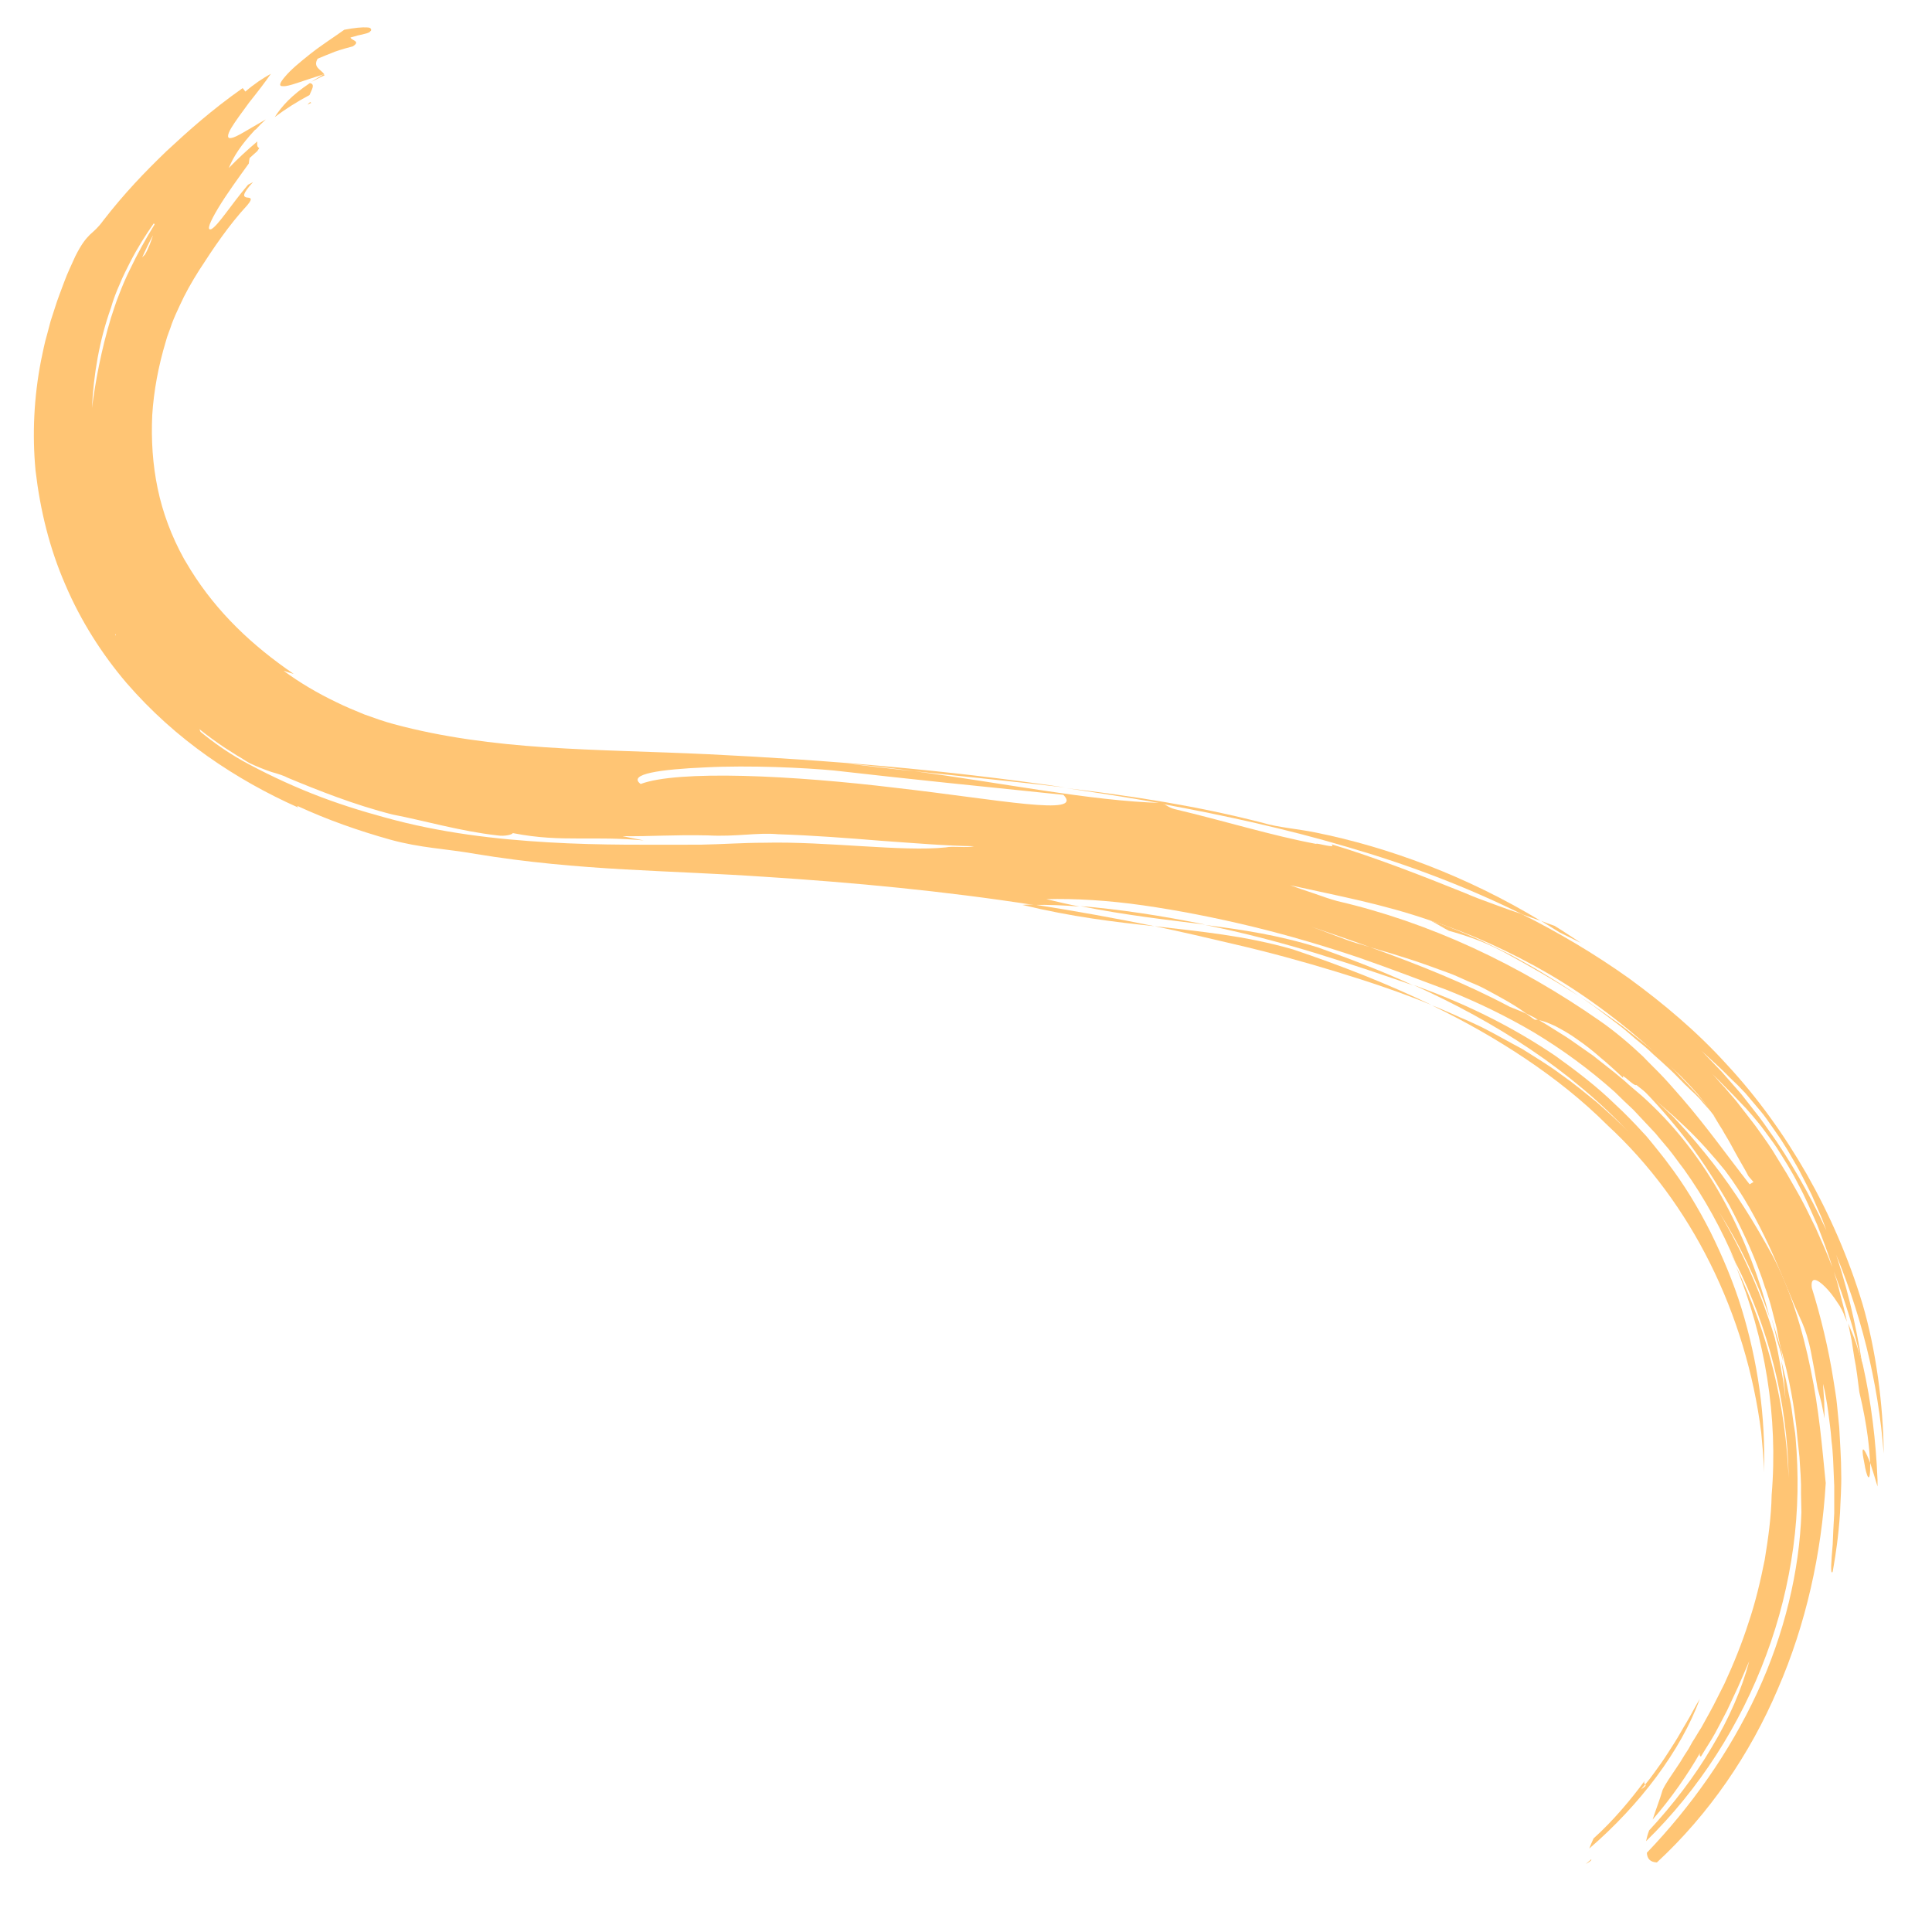 <?xml version="1.0" encoding="utf-8"?>
<!-- Generator: Adobe Illustrator 25.4.1, SVG Export Plug-In . SVG Version: 6.00 Build 0)  -->
<svg version="1.1" id="レイヤー_1" xmlns="http://www.w3.org/2000/svg" xmlns:xlink="http://www.w3.org/1999/xlink" x="0px"
	 y="0px" viewBox="0 0 500 500" style="enable-background:new 0 0 500 500;" xml:space="preserve">
<style type="text/css">
	.st0{fill:#FFC574;}
</style>
<g>
	<g>
		<g>
			<g>
				<path class="st0" d="M80.5,21.2c0.9-0.4,1.8-0.9,2.4-1.2c0.7-0.3,1.1-0.5,1.1-0.5c-0.1-0.1-0.1-0.2-0.2-0.3
					C82.6,19.9,81.5,20.6,80.5,21.2z"/>
				<path class="st0" d="M79.6,27.1c0.3-0.2,0.7-0.4,1-0.5c-0.2,0-0.2-0.1-0.3-0.2C80,26.6,79.8,26.8,79.6,27.1z"/>
				<path class="st0" d="M83.9,19.2c-0.8-1.2-3-1.8-1.7-4c1.1-0.5,2.7-1.1,4.4-1.8c1.7-0.6,3.5-1.1,4.7-1.4c2.2-1.4-0.4-1.5-0.6-2.3
					c0.6-0.2,1.3-0.3,1.8-0.5c0.6-0.1,1.2-0.3,1.7-0.4c1-0.2,1.6-0.5,1.6-0.7C96.1,8,96.1,7.7,96,7.5c-0.1-0.2-0.3-0.4-1-0.4
					c-1.2-0.1-3.3,0.1-5.9,0.6c-2.5,1.8-5.8,3.9-8.6,6.1c-2.8,2.2-5.3,4.3-6.7,6c-1.4,1.6-1.8,2.6-0.5,2.5
					C74.8,22.4,77.7,21.1,83.9,19.2z"/>
				<path class="st0" d="M71.1,30.3c2.8-2.1,5.8-4,9-5.7c0.5-1.3,1.6-2.8,0.1-3.1C75.4,24.7,73,27.4,71.1,30.3z"/>
				<path class="st0" d="M425.8,461.8c0.2,0.2,0.2,0.4-1.1,1.3C425.1,462.6,425.4,462.2,425.8,461.8c-0.2-0.2-0.5-0.3-0.1-1
					c-3.6,4.9-8.2,10.4-13.3,15c-0.4,0.9-0.8,1.8-1.1,2.6c6.5-5.6,12.5-12,17.4-18.6c4.9-6.6,8.8-13.5,11.2-20.1
					c-1.3,2.1-2.3,4.2-3.4,6c-1.1,1.8-2.1,3.7-3.2,5.4c-1.1,1.7-2.2,3.5-3.4,5.2C428.6,458.1,427.3,460,425.8,461.8z"/>
				<path class="st0" d="M411.8,481.2c-0.5,0.4-0.9,0.8-1.4,1.2C411.9,481.6,411.9,481.3,411.8,481.2z"/>
				<path class="st0" d="M341.1,245.2c-10.2-3.2-19.6-4.6-29.1-5.8c9.9,2,19.8,4.6,28.9,7.4c9.1,2.8,17.6,5.7,24.8,8.2
					C357.7,251.3,349.5,248.2,341.1,245.2z"/>
				<path class="st0" d="M264.6,234.2c12.9,3.1,23.7,4.4,34.2,5.5c-10.4-2.1-20.8-4-31.2-5.6C266.7,234.1,265.6,234.1,264.6,234.2z"
					/>
				<path class="st0" d="M279.6,234.5c11.9,2.4,22.2,3.5,32.4,4.8C300.8,237,289.6,235.3,279.6,234.5z"/>
				<path class="st0" d="M481.2,360.3c2.2,9.2,2.6,15,2.8,18.3c0.5,1.5,1.1,3.4,1.9,6.1c0-0.6,0-1.2,0-1.7c-0.4-10-1.6-20-3.8-29.8
					c-0.6-2-1.2-3.9-1.8-5.7c-0.6-1.8-1.4-3.5-2-5l0.9,4.4l0.7,4.5C480.5,354.3,480.8,357.3,481.2,360.3z"/>
				<path class="st0" d="M484,378.6c-1.2-3.1-1.8-3.8-1.9-3.4c-0.2,0.4,0.1,2,0.4,3.5C483,381.9,484.1,385,484,378.6z"/>
				<path class="st0" d="M449.6,327.9c-0.1-0.4-0.3-0.8-0.4-1.1c-0.5-1.1-1.1-2.1-1.7-3.2C448.3,325.1,449,326.4,449.6,327.9z"/>
				<path class="st0" d="M389.2,246.4c6.6,3.6,13.1,7.3,19.4,11.4c-3.1-2.2-6.4-4.2-9.7-6.2c-1.6-1-3.3-1.9-4.9-2.8
					c-1.6-0.9-3.2-1.8-4.9-2.6c-3.3-1.6-6.5-3.2-9.7-4.5c-1.6-0.7-3.2-1.3-4.7-1.9c-1.5-0.6-3.1-1.1-4.6-1.6
					c1.7,0.8,3.3,1.9,4.9,2.7c1.9,0.5,4.1,1.2,6.6,2.1C384.1,243.9,386.7,245.1,389.2,246.4z"/>
				<path class="st0" d="M462.9,382.4c-0.3-19.9-5.4-39.1-13.7-55.6c-3.6-8.6-8.1-16.8-13.4-24.2c-1.4-1.8-2.7-3.7-4.1-5.4l-2.2-2.6
					c-0.7-0.9-1.4-1.7-2.2-2.5c-1.5-1.6-3.1-3.3-4.6-4.9c-1.6-1.5-3.2-3-4.8-4.6c-6.6-5.9-13.6-11-20.9-15.4
					c-7.3-4.3-14.8-7.9-22.3-10.9c-6.7-2.5-14.5-5.5-23.1-8.5c-8.6-2.9-18-5.7-27.5-8c-9.5-2.3-19.2-4.2-28.3-5.5
					c-9.1-1.3-17.7-1.8-25-1.6c3,0.7,5.8,1.4,8.6,1.9c-4.2-0.3-8.2-0.5-11.9-0.4c-23.2-3.6-46.4-5.8-69.8-7.3
					c-11.7-0.8-23.5-1.2-36-1.9c-12.4-0.7-25.3-1.8-38.6-4c-7.9-1.4-14.1-1.5-22.1-3.7c-8.2-2.3-16.2-5.1-24-8.7
					c-0.1,0.1,0,0.2,0.2,0.4c-8.1-3.6-16-8-23.5-13.3c-7.5-5.3-14.6-11.6-21-19c-6.3-7.4-11.8-16-15.8-25.4
					c-4.1-9.4-6.5-19.3-7.7-29.5c-0.9-9.5-0.4-19.1,1.4-28.4c0.5-2.3,0.9-4.6,1.6-6.9l0.9-3.4l1.1-3.4c0.7-2.3,1.6-4.5,2.4-6.7
					c0.4-1.1,0.9-2.3,1.4-3.4c0.5-1.1,1-2.2,1.5-3.3c1.6-3.2,2.7-4.5,3.8-5.6c1.1-1,2.1-1.8,3.4-3.6C32.2,50,37.4,44.6,43,39.2
					c5.7-5.3,11.7-10.7,19.8-16.4c0,0,0.5,0.6,0.7,0.9c2.3-2,4.6-3.5,6.6-4.6c-1.5,2.2-3.6,4.9-5.6,7.4c-1.9,2.6-3.7,5-4.7,6.7
					c-1,1.7-1.1,2.8,0.1,2.5c1.3-0.2,3.8-1.9,8.9-4.8c0,0,0,0,0,0c-1,0.9-1.8,1.7-2.5,2.5c-0.1,0.1-0.2,0.2-0.3,0.2c0,0,0,0,0,0
					c-3.7,4-5.5,6.8-6.8,9.9c2.3-2.4,4.8-4.7,7.4-6.9c-0.1,0.8-0.1,1.5,0.5,1.7c-0.2,0.3-0.3,0.5-0.5,0.8c-1.1,1-2,1.8-2,1.8
					c-0.1,0.6-0.2,1-0.2,1.4c-2.6,3.6-5.8,8-7.9,11.5c-2.1,3.5-3.2,6-1.8,5.5c1.8-1,5-6.2,9.5-11.5c0.4-0.2,0.8-0.4,1.3-0.7
					c-3,3.3-2.5,3.8-1.7,4c0.8,0.1,1.9,0,0.2,2c-4.8,5.2-8.7,11-12.5,16.9c-1.9,3-3.6,6-5,9.1c-0.7,1.5-1.4,3-2,4.6
					c-0.5,1.6-1.2,3.1-1.6,4.7c-1.9,6.3-3.1,12.7-3.5,19c-0.3,6.4,0.1,12.8,1.4,19c1.3,6.3,3.6,12.4,6.8,18.2c0.6,1,1.2,2,1.8,3
					c6.8,10.9,15.9,19.5,26.6,26.8c-0.8-0.2-1.7-0.5-2.6-0.8c4.2,3.1,8.8,5.8,13.6,8.1c2.4,1.2,4.9,2.2,7.3,3.2
					c2.5,0.9,5,1.8,7.6,2.5c12.6,3.4,25.8,5.1,39.3,6c13.5,0.9,27.5,1.1,42.2,1.8c30.9,1.5,60.9,4,92.3,8.6
					c-12.9-1.5-25.8-2.8-39-4.2c-5.9-0.8-11.8-1.5-17.5-2c5.9,0.7,11.7,1.4,17.5,2c22.7,3,45.7,7.7,63.8,8.2
					c1.8,0.7,1.7,1.1,3.5,1.6c12.7,3,25.3,6.9,36.6,9c0.1-0.2,1.5,0.2,2.6,0.4c1.2,0.2,2.1,0.4,1.4-0.3c11,3.3,23.6,8.2,34.5,12.6
					c2.3,1,4.7,1.9,7.2,2.8c2.4,0.9,4.9,1.8,7.4,2.6c9.6,4.8,18.9,10.3,27.9,16.7c8.9,6.5,17.6,13.8,25.3,22.3
					c7.9,8.5,14.8,18.1,20.7,28.4c5.9,10.4,10.8,21.6,14.4,33.5c3.5,11.9,5.4,26.2,5.5,38.8c-1.4-18.6-6-37.1-13.6-54.5
					c-0.8-2.1-1.6-4.3-2.4-6.4c-0.9-2.1-1.8-4.1-2.7-6.2c-1-2-2-4-3-5.9c-1-1.9-2.2-3.8-3.2-5.6c-0.6-0.9-1.1-1.8-1.7-2.7
					c-0.6-0.9-1.2-1.7-1.8-2.6c-1.2-1.7-2.3-3.4-3.6-4.9c-1.3-1.5-2.5-3-3.8-4.5c-1.3-1.4-2.6-2.7-4-4l-1.8-1.8l-1.8-1.7
					c-1.2-1.1-2.4-2.2-3.7-3.4c1.7,1.8,3.5,3.6,5.2,5.4c1.7,1.9,3.3,3.8,5,5.7c1.6,2,3.1,4,4.7,6c1.5,2,2.9,4.1,4.4,6.2
					c5.6,8.3,10.4,17.2,14.4,26.3c3.7,10.2,6.2,21,7.9,31.8c-0.1-0.2-0.1-0.4-0.2-0.6c-1.8-8.3-4.4-16.5-7.5-24.5
					c-1.1-3.9-2.6-7.6-4-11.3c-1.6-3.6-3.1-7.2-4.9-10.5c-1.7-3.4-3.7-6.5-5.6-9.5c-1-1.5-2.1-2.9-3.1-4.3c-1-1.4-2.1-2.7-3.2-4
					c-1.1-1.3-2.2-2.5-3.3-3.6c-1.1-1.2-2.3-2.4-3.5-3.6c-1.2-1.2-2.3-2.4-3.5-3.5c1.1,1.1,2,2.3,3.1,3.4l3,3.5l2.8,3.6
					c0.9,1.2,1.9,2.4,2.8,3.7c1.8,2.5,3.6,5,5.1,7.6l2.4,3.9l2.3,4l1.4,2.5l1.3,2.5c0.8,1.7,1.7,3.4,2.5,5.1
					c1.5,3.4,3.1,6.9,4.4,10.4c0.4,1.1,0.7,2.3,1.1,3.4c0.3,1.2,0.6,2.3,0.9,3.5l0.9,3.5c0.3,1.2,0.5,2.3,0.8,3.5
					c-0.2-0.5-0.4-1-0.6-1.4c-0.3-1-1-2.4-2-3.8c-0.9-1.4-2-2.8-3-3.8c-2.1-2.1-3.9-2.9-3.5,0.2c2.3,7.4,4.3,15.6,5.6,23.9
					c0.3,2.1,0.7,4.1,0.9,6.2c0.2,2.1,0.4,4.1,0.6,6.1c0.2,4.1,0.5,8,0.5,11.7c0.1,3.7-0.2,7.2-0.3,10.3c-0.2,3.1-0.5,5.9-0.8,8.2
					c-0.3,2.3-0.6,4.1-0.8,5.3c-0.2,1.2-0.3,1.9-0.4,1.9c-0.5,0.4-0.3-2.6,0.1-7.2c0.1-2.3,0.2-5.1,0.4-8.1c0-1.5,0-3,0-4.6
					c0-0.8,0-1.6,0-2.4c0-0.8-0.1-1.6-0.1-2.4c-0.1-1.6-0.1-3.2-0.2-4.7c-0.1-1.5-0.2-3.1-0.4-4.5c-0.2-2.9-0.6-5.6-0.9-7.9
					c-0.3-2.3-0.7-4.1-0.9-5.3c-0.3-1.2-0.4-1.8-0.4-1.5l0.3,4.4c0,1.5,0.1,2.9,0.1,4.4c-0.3-1.4-0.5-2.7-0.8-4
					c-0.3-1.3-0.7-2.6-1-3.8c-0.5-2.9-1.1-6.2-1.7-9.3c-0.6-3.1-1.5-5.9-2.3-7.7c-2.9-6.3-5.4-13-8.5-19.7
					c-3.1-6.7-6.8-13.5-11.4-19.6c-3-3.7-6.5-7.7-10.4-11.4c-1-0.9-2-1.9-3-2.8c-1-0.9-2.1-1.8-3.1-2.7c-1.1-0.9-2.1-1.8-3.2-2.7
					c-1.1-0.9-2.2-1.7-3.3-2.6c-0.6,0.5-4.2-3.6-3.4-1.8c-0.9-0.9-1.9-1.8-2.9-2.7c-1-0.9-2-1.8-3-2.6c-1-0.9-2-1.7-3-2.5
					c-1-0.8-2-1.5-3-2.2c-1.9-1.4-3.9-2.5-5.6-3.4c-1.7-0.8-3.2-1.4-4.4-1.6c-0.2-0.1-0.4-0.2-0.7-0.4c-0.6-0.4-1.5-0.8-2.5-1.3
					c-3.4-2.5-6.9-4.3-10.2-6.1c-1.6-0.9-3.3-1.6-5-2.3c-1.6-0.7-3.2-1.5-4.9-2.1c-3.3-1.2-6.5-2.4-9.9-3.5
					c-1.7-0.5-3.4-1.1-5.1-1.6c-1.7-0.5-3.5-1-5.4-1.6c-4.9-1.8-10-3.5-15.2-5.3c1.7,0.6,3.8,1.4,5.9,2.2c2.1,0.8,4.2,1.6,5.9,2.1
					c1.2,0.3,2.3,0.7,3.4,1c12.8,4.6,24.8,9.4,36.3,15.5c1,0.4,2.6,1,4.1,1.7c0.8,0.5,1.5,1.1,2.3,1.6c0.3,0,0.6,0,0.9,0
					c1.4,0.8,2.7,1.6,4.1,2.5c1.4,0.9,2.8,1.7,4.1,2.6c1.3,0.9,2.7,1.9,4,2.8l2,1.4c0.6,0.5,1.3,1,1.9,1.5c1.3,1,2.5,2,3.8,3
					c0.6,0.5,1.2,1,1.8,1.5c0.6,0.5,1.2,1,1.7,1.5c1.2,1,2.3,2,3.4,2.9c1.1,1,2.1,1.9,3.1,2.9c7.3,7.1,13.6,15.7,18.6,25.1
					c5,9.3,8.8,19.4,11.4,29.4c-3.4-9.8-7.8-19-13.1-27.3c6.3,10.6,11.1,21.5,14.4,32.5c0.4,1.7,0.8,3.4,1.1,5.2l1,5.4
					c0.3,1.8,0.5,3.6,0.7,5.5c-0.1-1.7-0.3-3.4-0.4-5.1c-0.2-1.7-0.5-3.4-0.7-5.1c0.4,1.7,0.8,3.3,1.2,5c0.3,1.7,0.7,3.4,1,5
					c0.4,1.7,0.6,3.4,0.8,5c0.2,1.7,0.6,3.4,0.7,5c0.8,9.3,0.7,18.8-0.6,28.3c-1.3,9.5-3.6,18.8-7,27.9
					c-6.7,18.1-17.4,34.8-31.1,48.2c0.2-0.9,0.4-1.8,0.8-2.8c6.2-6.7,11.8-14,16.2-21.5c4.5-7.5,7.8-15.1,9.7-22.3
					c-1,2.4-2,4.6-2.9,6.7c-1,2.1-1.9,4.1-2.8,6c-1,1.9-2,3.9-3.1,5.9c-1.1,2-2.4,3.9-3.7,6.1c-0.2-0.1-0.5-0.2-0.2-1
					c-3.2,5.6-7.5,11.8-12.3,17.3c0.8-2.5,1.8-5,2.6-7.7c0.8-1.7,2.1-3.5,3.5-5.6c0.7-1,1.4-2.1,2.1-3.3c0.4-0.6,0.7-1.1,1.1-1.7
					c0.3-0.6,0.7-1.2,1-1.8c0.8-1.2,1.5-2.5,2.3-3.7c0.7-1.3,1.4-2.5,2.1-3.8c1.4-2.5,2.6-5.1,3.9-7.6c2.4-5.2,4.5-10.4,6.2-15.7
					c1.8-5.3,3.1-10.8,4.2-16.3c0.9-5.5,1.7-11.1,1.8-16.8c1.7-20.2-1.7-40.7-9.2-59.1C458,345.9,462.1,364.2,462.9,382.4z
					 M39.6,60.9c-1,1.8-1.9,3.7-2.8,5.7c0.2-0.2,0.5-0.5,0.7-0.7C38.5,64.2,39.1,62.4,39.6,60.9z M23.8,105.6c0.9-7,2.4-15,4.9-23.3
					c0.7-2.1,1.3-4.1,2.2-6.3c0.8-2.1,1.7-4.2,2.7-6.2c1.9-4,4.1-8,6.4-11.7c0-0.1-0.1-0.2-0.2-0.3c-2.1,3-4.2,6.3-6.1,10
					c-0.9,1.8-1.9,3.7-2.7,5.7c-0.9,2-1.7,4.1-2.3,6.2C25.7,88.1,24.2,97,23.8,105.6z M30,164.5c0-0.1-0.1-0.3-0.1-0.4
					c0,0-0.1,0.1-0.1,0.1C29.8,164.3,29.9,164.4,30,164.5z M252.1,219c-7.3-0.1-15.4-0.8-24-1.4c-8.6-0.7-17.6-1.4-26.7-1.7
					c-5.4-0.5-10.9,0.7-18.2,0.3c-9.1-0.2-14.7,0.3-22.1,0.2l5.5,1.1c-6.4-0.6-11.6-0.5-16.8-0.5c-5.2,0-10.5-0.1-17.1-1.4
					c-0.1,0.4-2.1,0.9-4,0.6c-9.7-1.1-19.2-3.9-27.1-5.4c-9.9-2.5-19.4-6.3-27.1-9.5c-0.9-0.5-2.4-1-4.2-1.5
					c-1.8-0.6-3.8-1.4-5.7-2.3c-1.1-0.6-2.2-1.4-3.3-2c-1.1-0.7-2.2-1.4-3.3-2.1c-2.2-1.5-4.3-3-6.4-4.7c0.1,0.2,0.2,0.5,0.3,0.7
					c3.4,2.8,7,5.3,10.7,7.4c5.6,3.1,11.9,6.1,18.2,8.6c6.3,2.5,12.7,4.5,18.6,6.1c14.7,4.1,29,5.7,42.6,6.5
					c13.6,0.8,26.6,0.6,39.4,0.6c5.5-0.1,10.9-0.5,16.3-0.5c8.2-0.2,17.2,0.4,25.5,0.9c8.4,0.5,16,0.9,21.6,0.3
					C246.6,218.9,250.2,219.5,252.1,219z M275.2,205.7c-19.6-2-41.1-4.2-59.4-6.3c-7.4-0.7-21.7-1.4-33.3-0.8
					c-11.5,0.5-20.2,1.7-16.7,4.3c4.7-1.8,14.5-2.4,26.6-2.1c12.1,0.3,26.3,1.5,39.5,3.1C258.3,206.9,280.7,211.4,275.2,205.7z
					 M425.1,258.5c-1.7-1.2-3.5-2.4-5.2-3.6c-0.9-0.6-1.7-1.2-2.6-1.8c-0.9-0.6-1.8-1.2-2.7-1.7c-1.8-1.2-3.6-2.4-5.5-3.6
					c-1.9-1.2-3.8-2.4-5.8-3.7l5.6,3.3c0.9,0.5,1.9,1.1,2.8,1.7l2.7,1.8C418,253.2,421.5,255.9,425.1,258.5z M346.1,233.2
					c11.7,2.7,23.6,6.8,35.1,12.1c11.5,5.3,22.5,11.7,32.7,18.8c3.9,2.7,7.7,5.9,11.3,9.3c1.7,1.8,3.5,3.5,5.2,5.3
					c1.7,1.8,3.3,3.7,4.9,5.5c6.5,7.5,12,15.3,17.5,22.3l1-0.6l-1.3-1.5c-0.4-0.8-0.8-1.5-1.2-2.2c-0.4-0.7-0.8-1.4-1.2-2.1
					c-0.8-1.4-1.5-2.7-2.2-4c-0.7-1.3-1.5-2.5-2.2-3.8c-0.8-1.2-1.5-2.5-2.3-3.7c0.2,0.2,0.5,0.5,0.7,0.7c-0.4-0.4-0.8-0.9-1.1-1.3
					c-1.1-1.6-2.3-3.2-3.6-4.8c-1.4-1.6-2.8-3.1-4.5-4.8c-1.5-1.5-3.2-2.8-4.8-4.3c-8.9-8.4-18.8-15.9-29-21.9
					c-10.3-6-20.8-10.7-31-14c-12.5-4.3-23.6-6.3-36.2-9.1c1.7,0.6,3.9,1.4,6.1,2.1C342.2,232,344.3,232.7,346.1,233.2z"/>
				<path class="st0" d="M460.8,348.6c2.2,7.7,3.7,15.6,4.4,23.8c0.2,1.6,0.3,3.1,0.5,4.7c0.1,1.6,0.2,3.2,0.3,4.7l0.1,2.4
					c0,0.8,0,1.6,0,2.4l0.1,4.8c-0.5,15.2-4.4,31.5-11.5,46.8c-7.1,15.3-17.1,29.4-28.5,41.3c0.1,1.5,0.8,2.4,2.6,2.5
					c13.5-12.5,24.1-28,31.3-44.9c7.3-16.8,11.3-35,12.4-53.3c0-0.3-0.1-0.6-0.1-0.9c-0.8-7.9-1.6-18-3.8-28.5
					c-2.1-10.4-5.4-21-9.9-29.5c-4.6-8.4-9.6-16.5-15.4-23.9c-2.9-3.7-5.9-7.3-9.1-10.7l-1.2-1.3l-1.3-1.2l-2.5-2.4l-2.5-2.4
					l-2.7-2.2c4.7,4.7,9,9.7,13,14.9c3.9,5.2,7.4,10.7,10.6,16.3c3,5.7,5.8,11.6,8,17.7c0.6,1.5,1,3.1,1.6,4.6
					c0.5,1.5,1,3.1,1.4,4.7c0.4,1.6,0.8,3.2,1.2,4.7C460.1,345.4,460.4,347,460.8,348.6z"/>
				<path class="st0" d="M298.8,239.7c6.8,1.4,13.6,3,20.4,4.6c9.5,2.2,18.2,4.6,26.7,7.2c8.5,2.6,16.6,5.3,24.6,8.6
					c-11.4-5.5-23.4-10.2-35.9-14.4C322.1,242.1,310.7,241.1,298.8,239.7z"/>
				<path class="st0" d="M383.4,265.8c-1.1-0.5-2.1-1-3.2-1.5c-1.1-0.5-2.2-0.9-3.2-1.4c-2.1-0.9-4.2-1.9-6.4-2.7
					c8.5,4.1,16.6,8.7,24.2,13.8c7.6,5.1,14.8,10.8,21.2,17.2c21.8,20.1,35.9,48.9,39.8,79.5c0.3,3.5,0.7,7,0.7,10.4
					c0.5-14.4-1.6-28.8-5.8-42.5c-2.1-6.8-4.9-13.4-8-19.7c-3.2-6.3-6.8-12.3-11-17.8c-1-1.4-2.1-2.7-3.2-4.1
					c-1.1-1.3-2.1-2.7-3.3-3.9c-1.2-1.3-2.3-2.5-3.5-3.7c-0.6-0.6-1.2-1.2-1.8-1.8l-1.8-1.7c-4.8-4.7-10.2-8.8-15.5-12.6
					c-10.9-7.4-22.5-13.1-34.1-17.4c-0.9-0.3-1.8-0.7-2.7-1c21.3,9.6,40.7,22,56.1,38.5c-2.7-2.9-5.7-5.5-8.6-8.1
					c-3.1-2.5-6.1-5-9.4-7.3c-3.2-2.4-6.6-4.4-9.9-6.5C390.4,269.6,387,267.6,383.4,265.8z"/>
				<path class="st0" d="M458.5,341.3c0.2,0.9,0.5,1.7,0.7,2.6c0.2,0.9,0.4,1.7,0.6,2.6c0.6,2,1.2,3.9,1.7,5.9
					c-0.1-0.6-0.2-1.2-0.3-1.8c-0.1-0.6-0.2-1.2-0.4-1.8C460,346.1,459.3,343.7,458.5,341.3z"/>
				<path class="st0" d="M443.5,288.4c-0.1-0.2-0.3-0.4-0.4-0.6c-1-1.2-2-2.4-3-3.6c-1-1.2-2.1-2.3-3.2-3.5
					c-1.1-1.1-2.2-2.3-3.3-3.5c-1.1-1.1-2.3-2.2-3.4-3.3c-3.3-2.9-6.9-5.6-10.4-8.4c-3.7-2.6-7.3-5.3-11.2-7.8l2.6,1.8l1.3,0.9
					l1.2,0.9c1.7,1.3,3.3,2.5,4.9,3.7c1.6,1.2,3.2,2.6,4.7,3.9c1.6,1.3,3.1,2.5,4.5,3.9c1.5,1.3,2.9,2.6,4.3,3.9
					c1.4,1.3,2.7,2.7,4,4c0.7,0.6,1.3,1.3,2,1.9c0.7,0.6,1.3,1.3,1.9,1.9C441.2,286,442.4,287.2,443.5,288.4z"/>
				<path class="st0" d="M409.1,244c-1.7-1.1-5.1-3.4-6.8-4.4c-1.2-0.4-2.3-0.8-3.5-1.3c1.6,1,3.2,2,4.8,3L409.1,244z"/>
				<path class="st0" d="M301,208.1c16.3,3,32.2,6.5,47.7,11.1c15.5,4.5,30.7,10.2,45.4,17.5c1.5,0.5,3.1,1.1,4.6,1.6
					c-19-11.5-39.4-19.1-58.5-22.9c-3.8-0.8-9.6-1.3-13.2-2.4c-17.4-4.5-34.1-7-50.8-9c7.9,1.2,16,2.4,24.2,3.9
					C300.6,208,300.8,208.1,301,208.1z"/>
			</g>
		</g>
	</g>
</g>
</svg>
